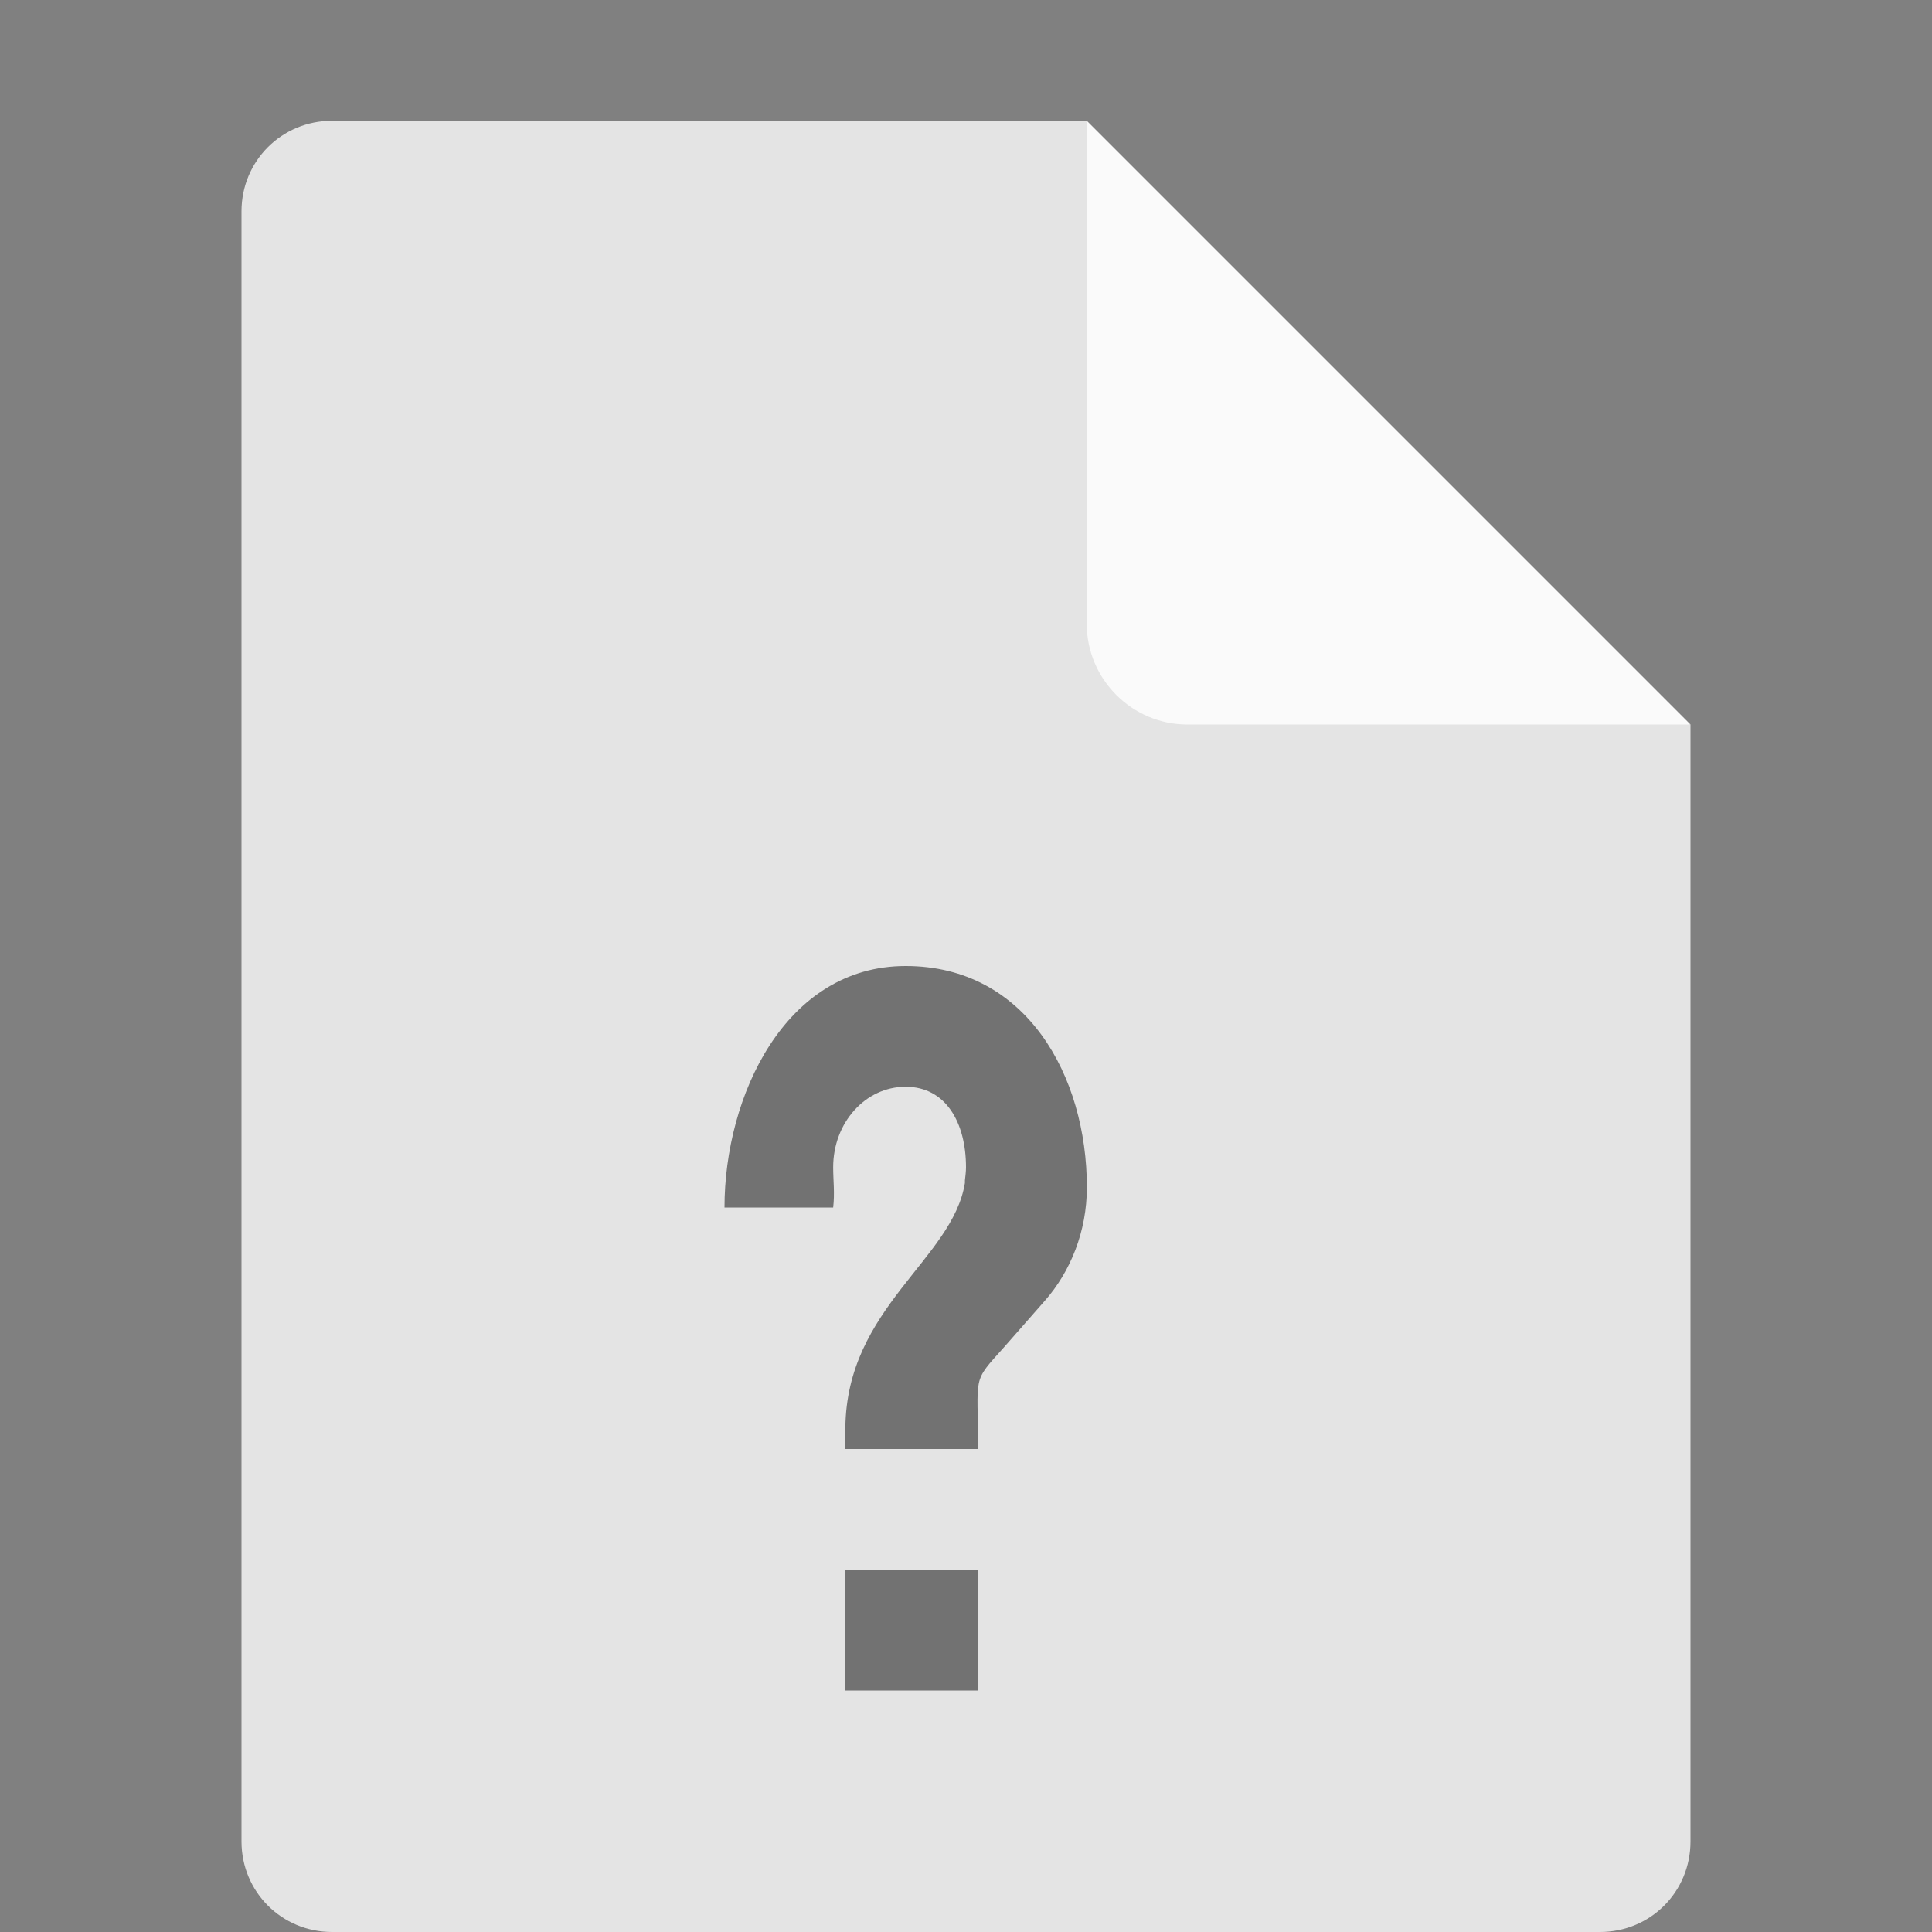 <svg xmlns="http://www.w3.org/2000/svg" width="16" height="16" version="1.1">
 <rect width="100%" height="100%" fill="#808080" stroke="none"/>
 <path fill="#e4e4e4" d="m2.75 1c-0.417 0-0.75 0.333-0.75 0.75v13.5c0 0.417 0.333 0.75 0.75 0.75h10.5c0.418 0 0.75-0.332 0.75-0.75v-9.25l-4.125-0.875-0.875-4.125z"/>
 <path fill="#fafafa" d="m9 1v4.167c0 0.458 0.375 0.833 0.833 0.833h4.167z"/>
 <path style="opacity:0.5" d="M 7.5,8 C 6.502,8 6,9.078 6,10 H 6.9 C 6.914,9.88 6.9,9.776 6.9,9.667 6.9,9.297 7.167,9 7.5,9 c 0.333,0 0.5,0.297 0.5,0.667 0,0.036 -0.005,0.073 -0.009,0.109 v 0.021 c -0.103,0.635 -0.981,1.033 -0.99,2.028 V 12 H 8.1 c 0,-0.625 -0.056,-0.542 0.216,-0.844 l 0.338,-0.385 c 0.211,-0.24 0.347,-0.573 0.347,-0.938 0,-0.922 -0.502,-1.833 -1.5,-1.833 z m -0.5,5 v 1 H 8.1 v -1 z"/>
</svg>
